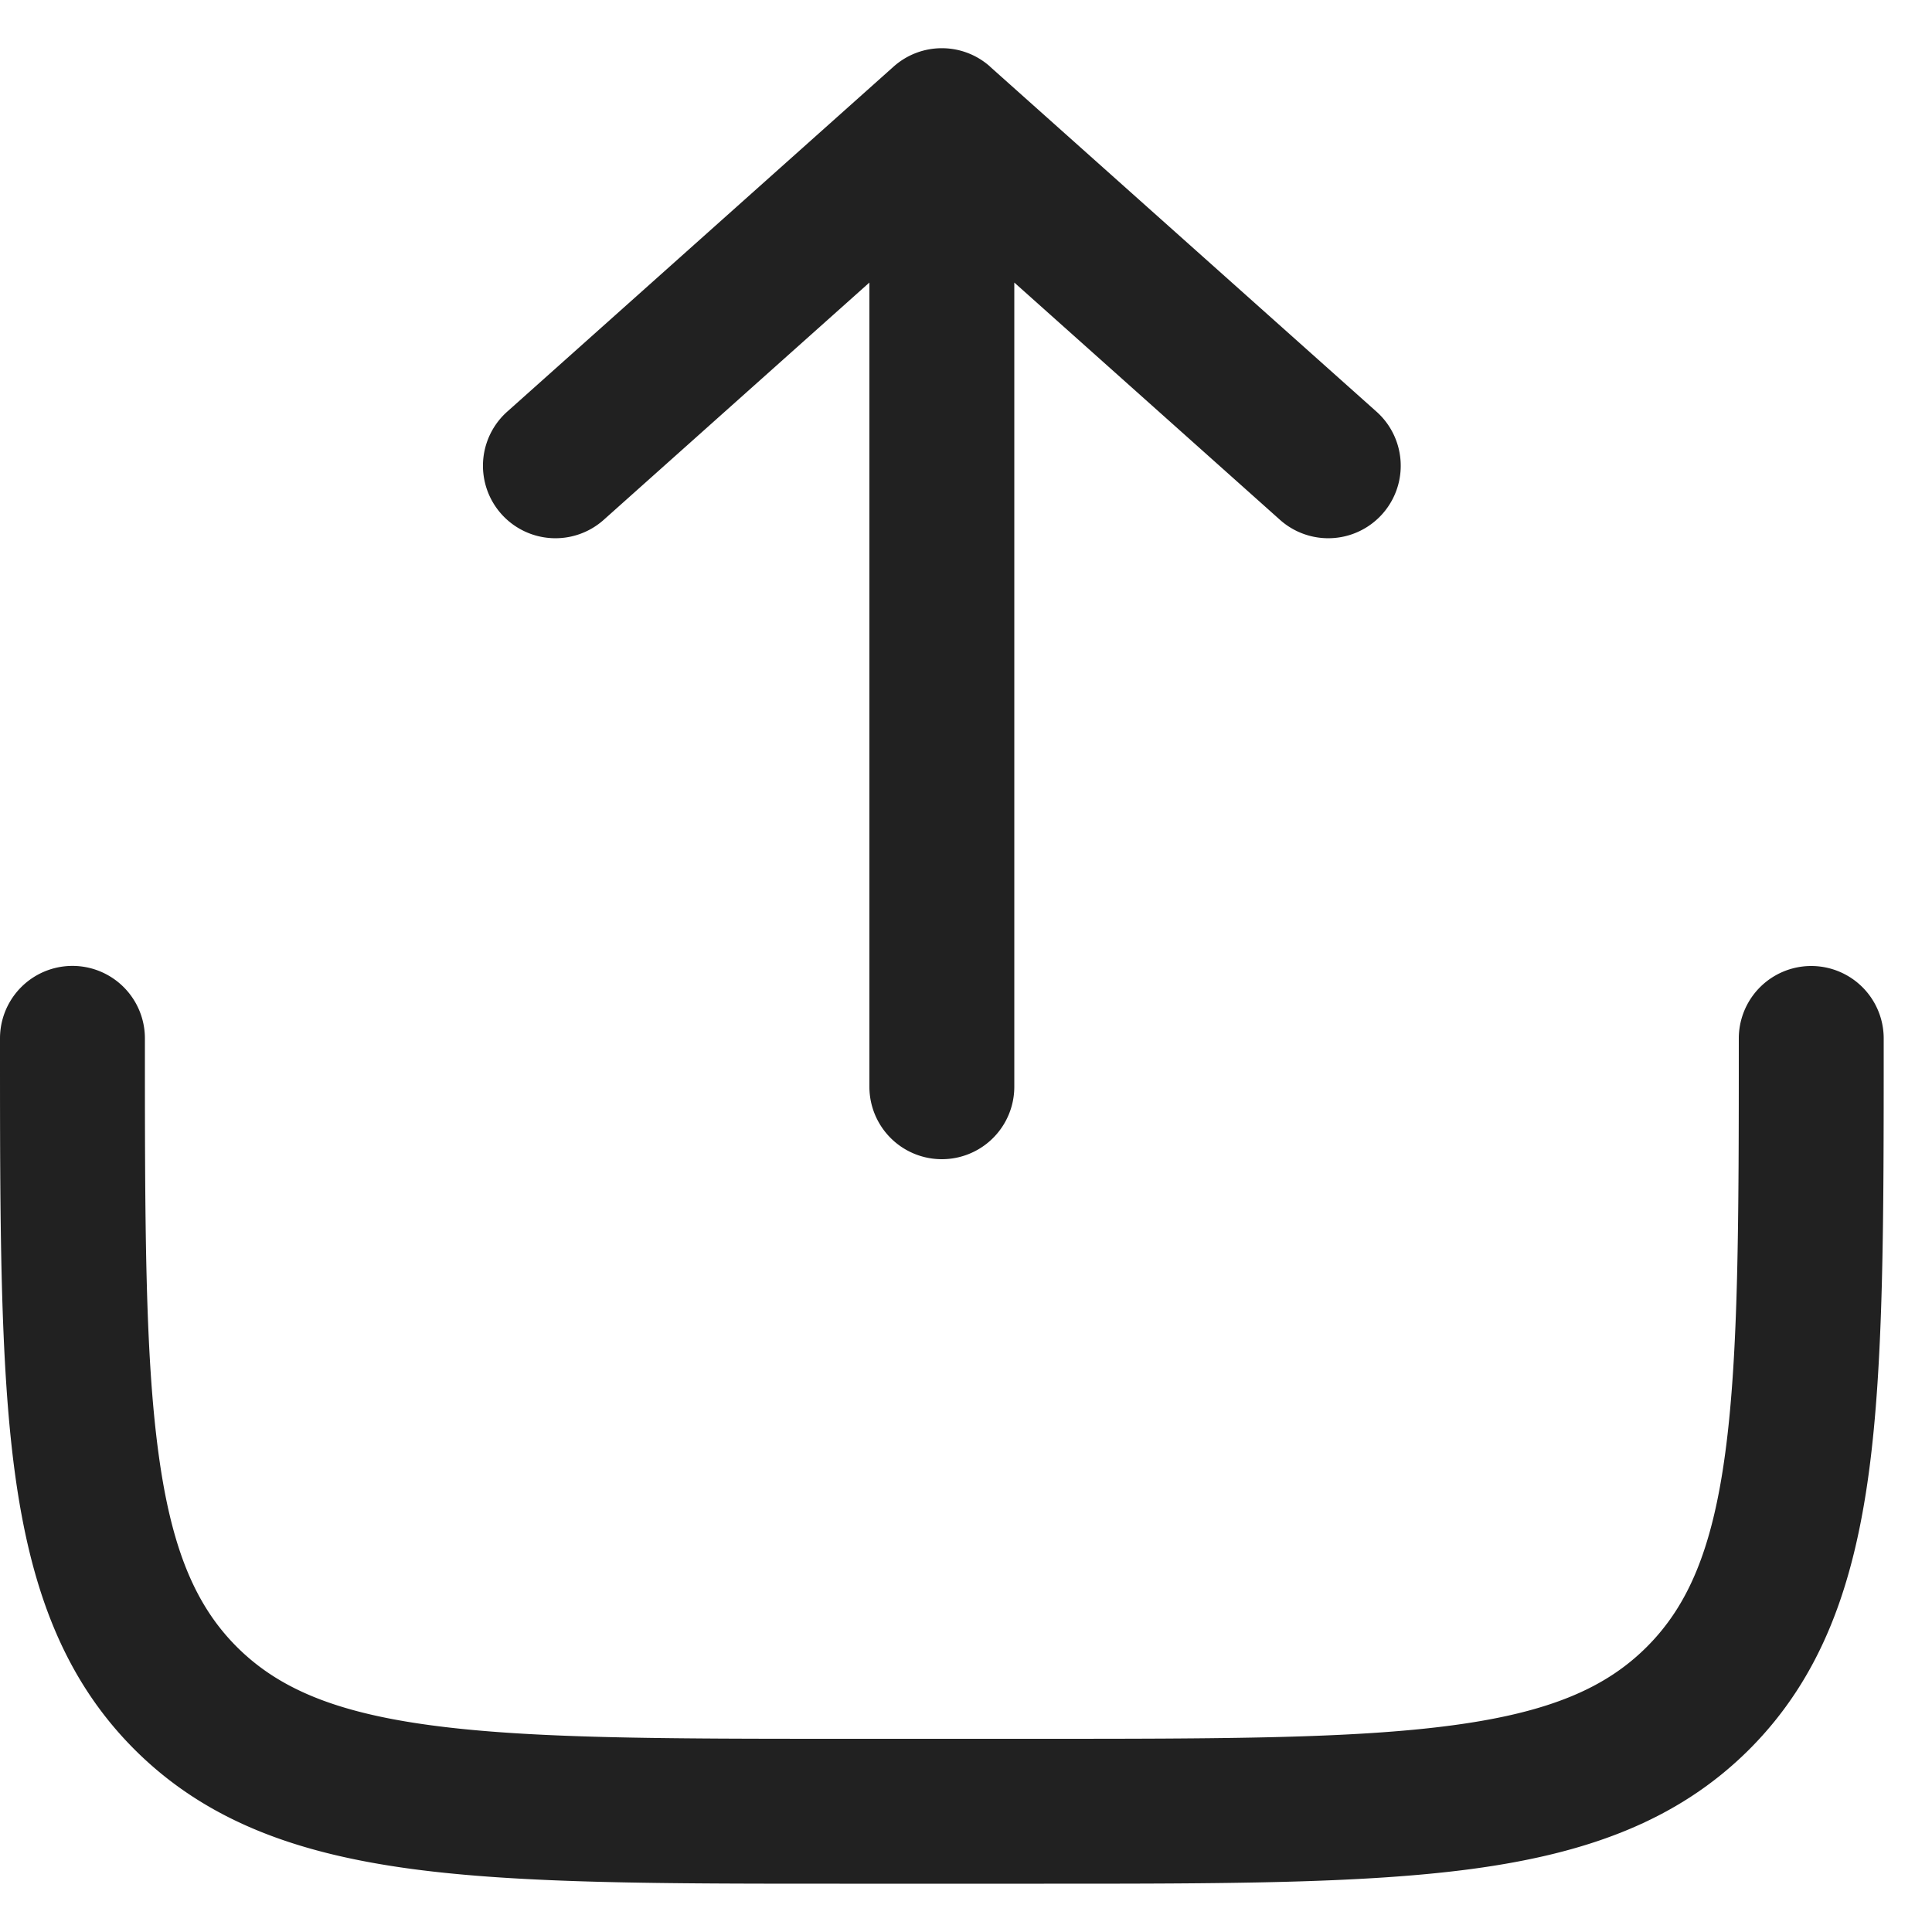 <svg xmlns="http://www.w3.org/2000/svg" width="20" height="20" fill="none" viewBox="0 0 20 20"><path fill="#212121" d="M0 10.75v.056c0 1.838 0 3.294.153 4.433.158 1.172.49 2.121 1.238 2.87.748.748 1.697 1.08 2.87 1.238 1.14.153 2.595.153 4.432.153h2.113c1.838 0 3.294 0 4.433-.153 1.172-.158 2.121-.49 2.87-1.238.748-.749 1.08-1.698 1.238-2.87.153-1.14.153-2.595.153-4.433v-.056a.75.75 0 0 0-1.5 0c0 1.907-.002 3.261-.14 4.289-.135 1.006-.389 1.586-.812 2.009-.423.423-1.003.677-2.009.812-1.028.138-2.382.14-4.29.14h-2c-1.906 0-3.26-.002-4.288-.14-1.006-.135-1.586-.389-2.01-.812-.422-.423-.676-1.003-.811-2.009-.139-1.028-.14-2.382-.14-4.29a.75.75 0 0 0-1.5 0Z"/><path fill="#212121" d="M10.25.69a.75.75 0 0 0-1 0l-4 3.572a.75.75 0 0 0 1 1.119L9 2.925v8.325a.75.75 0 0 0 1.5 0V2.925l2.75 2.456a.75.75 0 1 0 1-1.119l-4-3.571Z"/></svg>